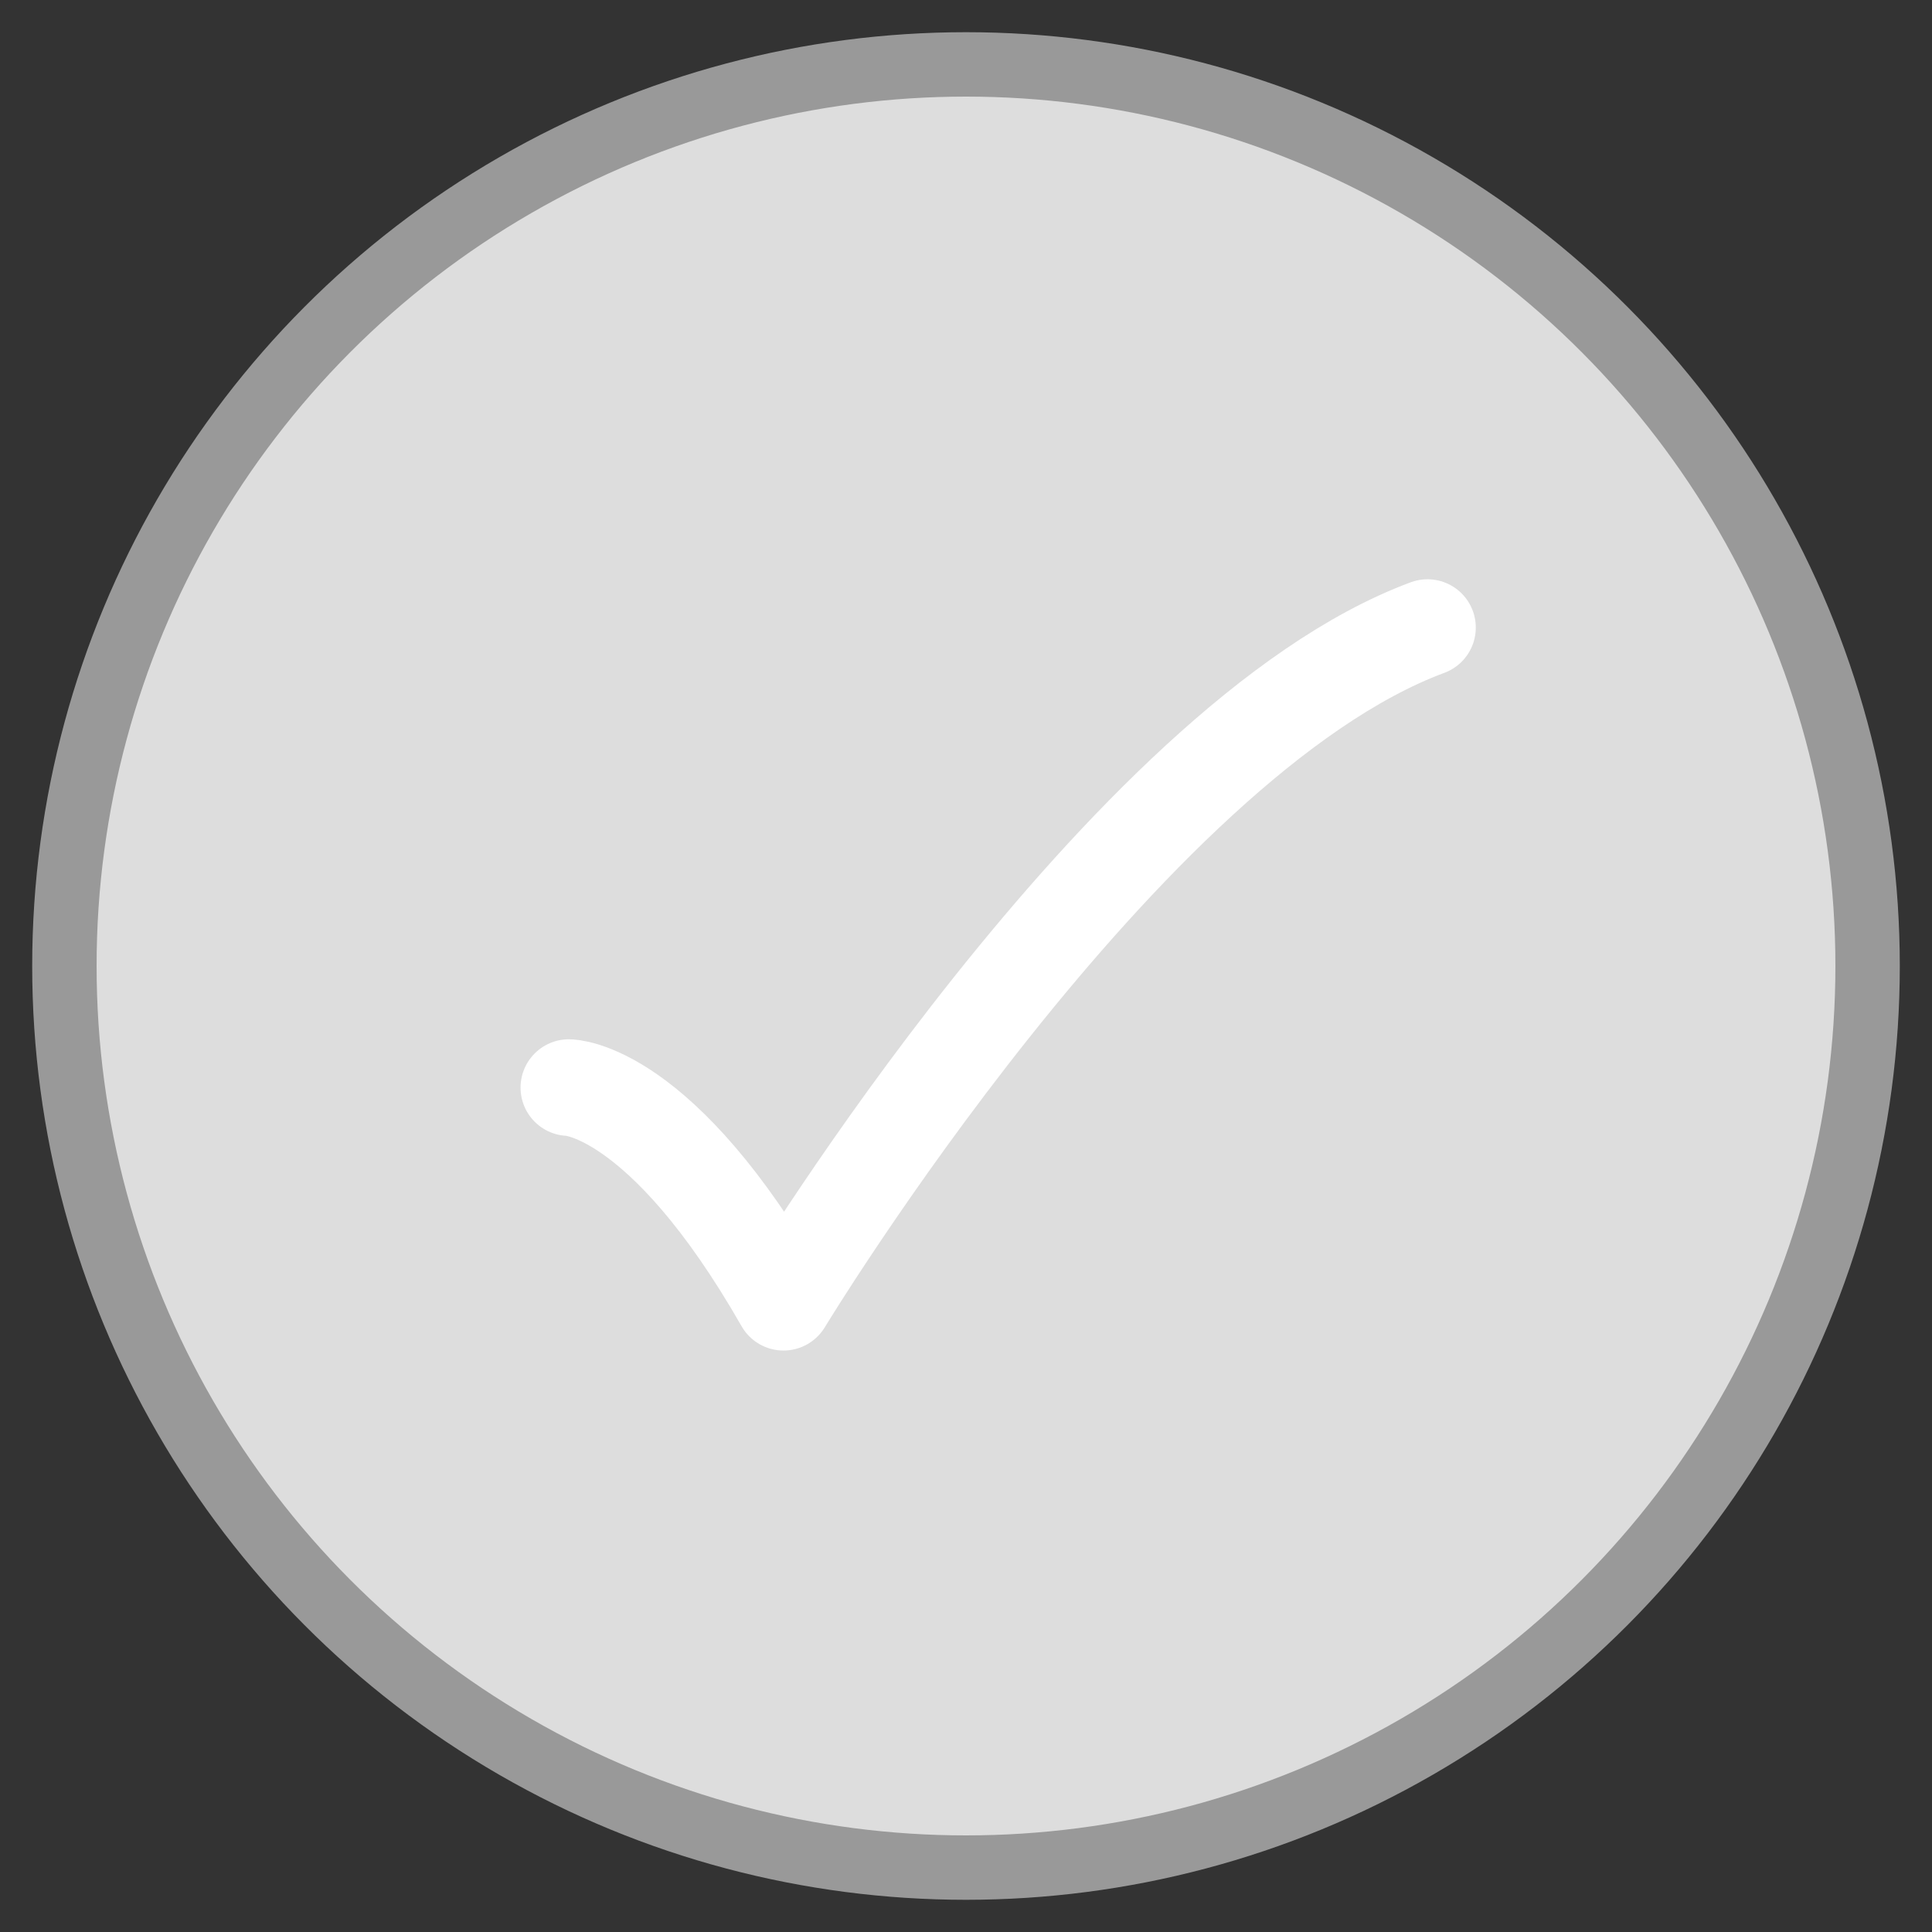 <svg width="30" height="30" viewBox="0 0 30 30" fill="none" xmlns="http://www.w3.org/2000/svg">
<rect x="0" y="0" width="30" height="30" fill="#333333" stroke="none"/>
<circle cx="15" cy="15" r="14" fill="#DDDDDD" stroke="#999999"/>
<path d="M8.833 16.888C8.833 16.888 10.262 16.888 12.166 20.221C12.166 20.221 17.46 11.491 22.166 9.745" stroke="white" stroke-width="1.5" stroke-linecap="round" stroke-linejoin="round"/>
</svg>
